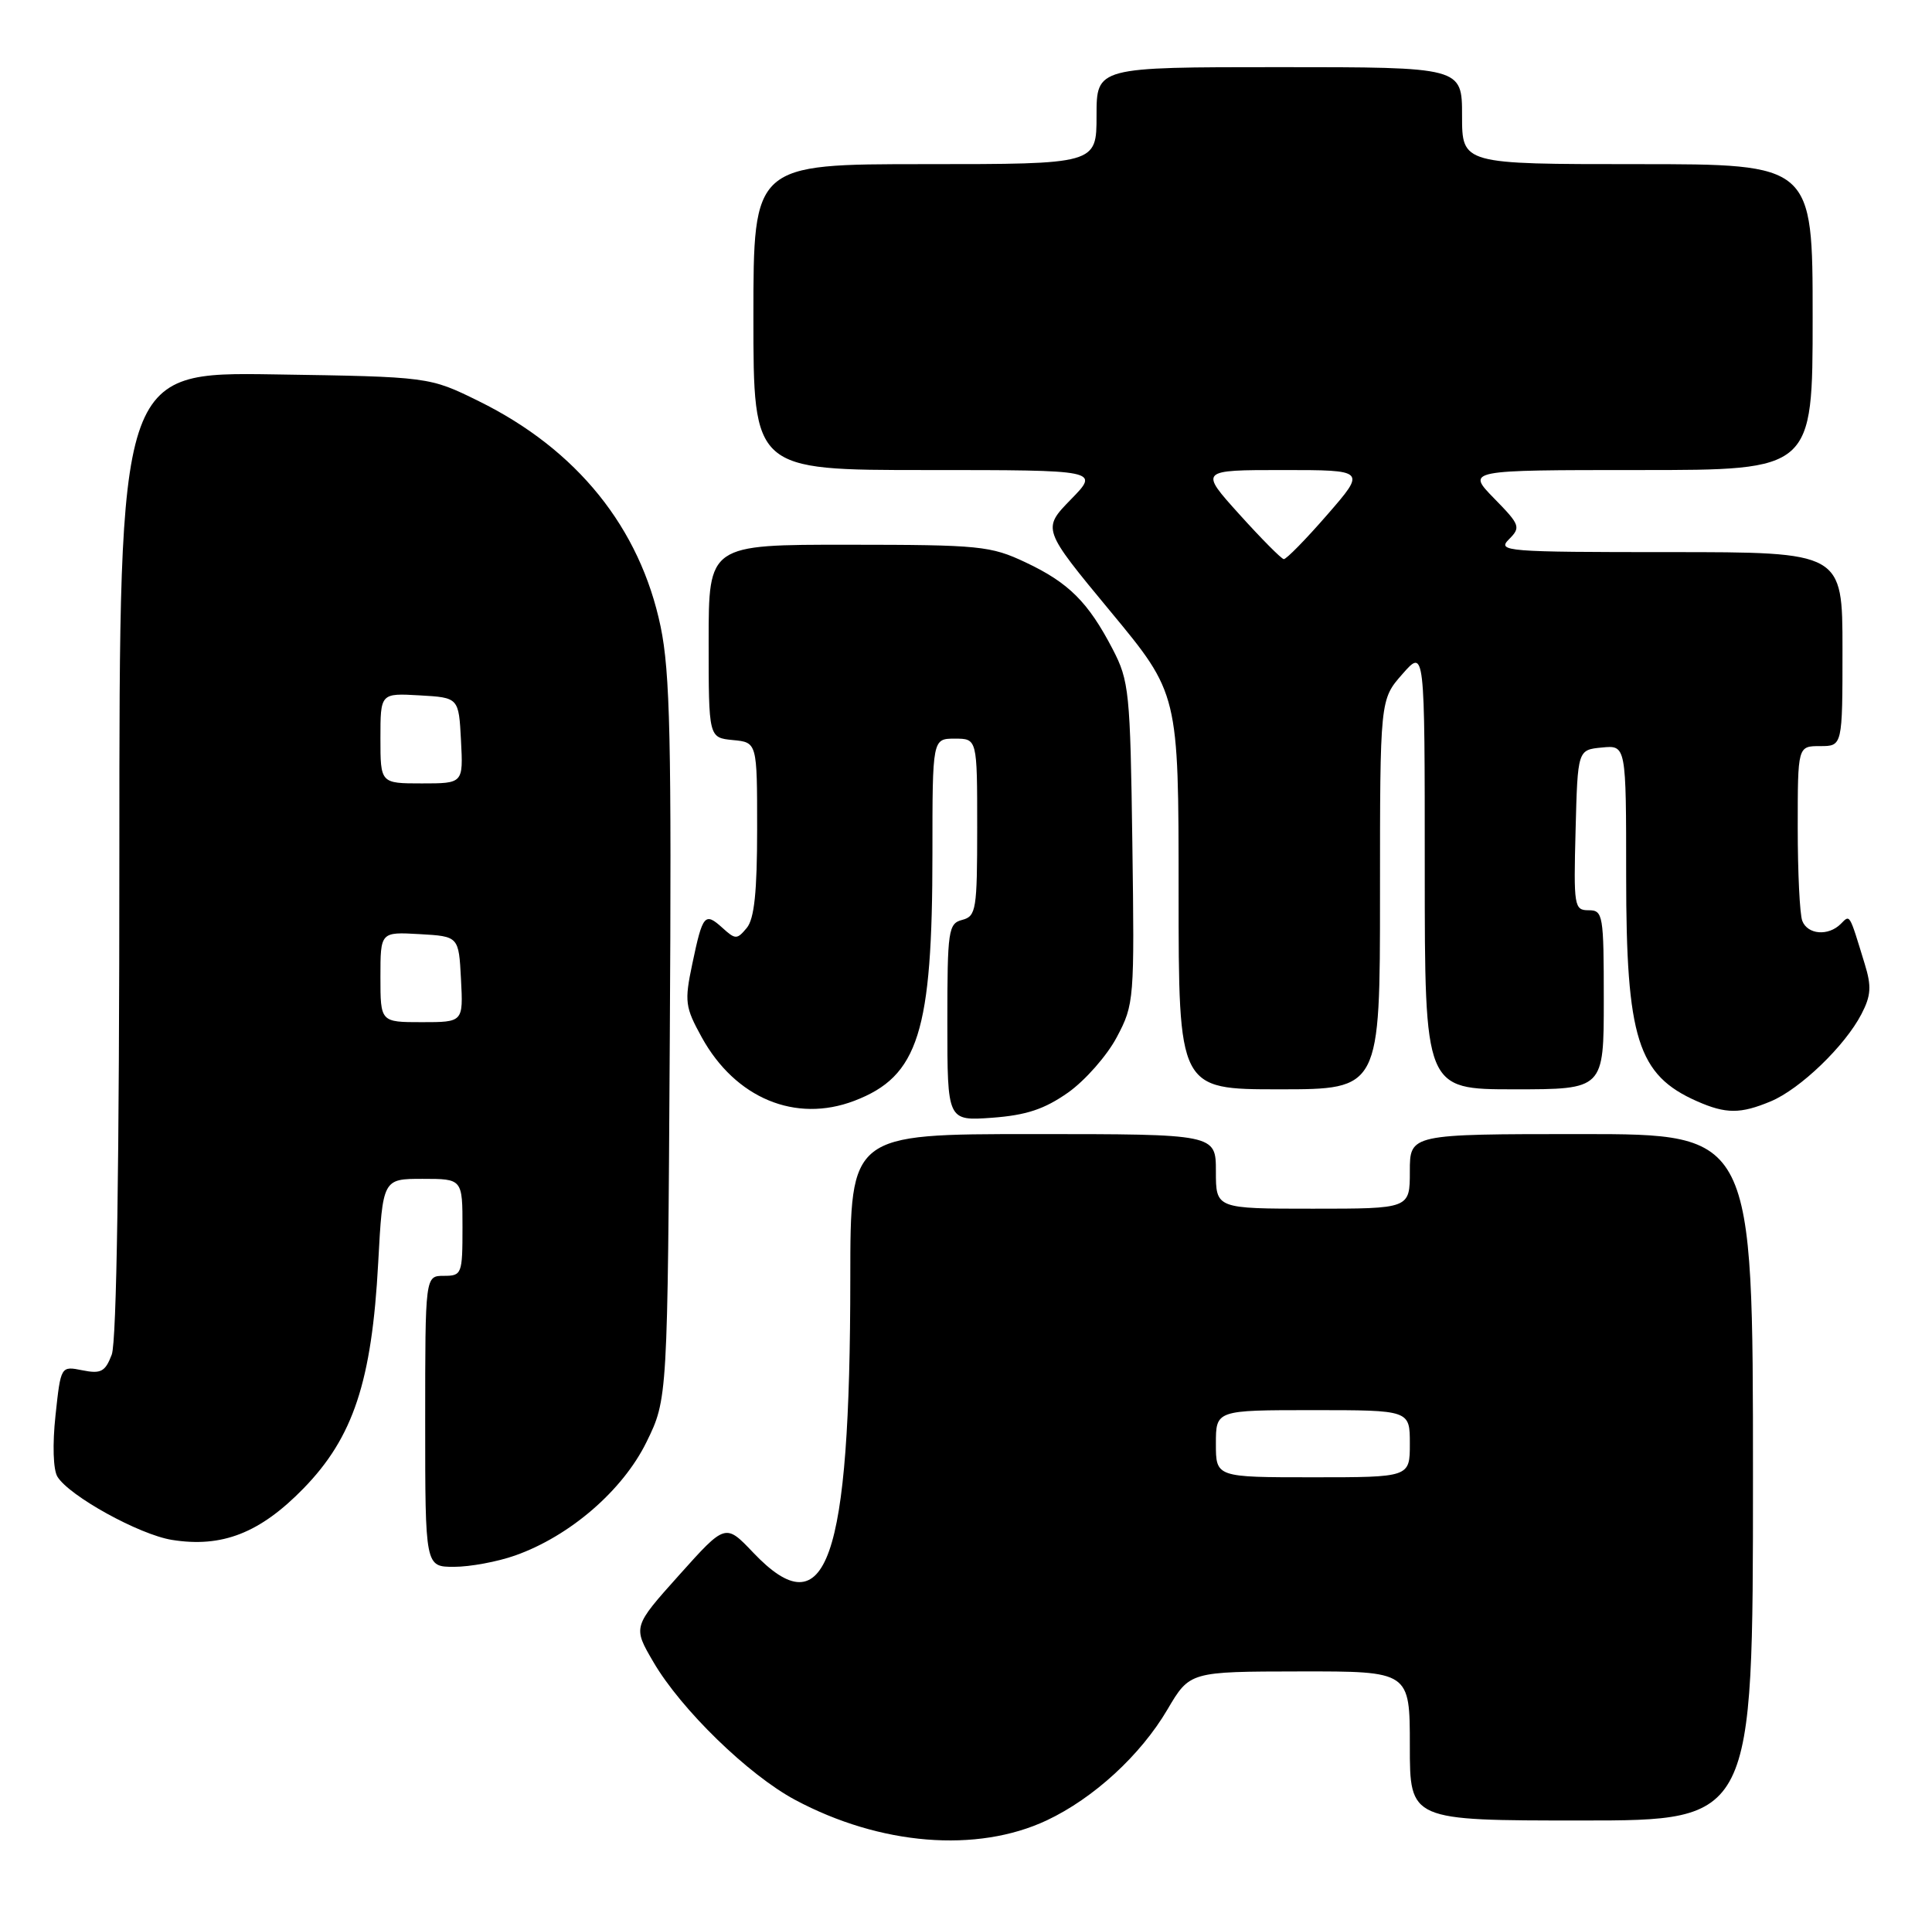 <?xml version="1.0" encoding="UTF-8" standalone="no"?>
<!DOCTYPE svg PUBLIC "-//W3C//DTD SVG 1.1//EN" "http://www.w3.org/Graphics/SVG/1.1/DTD/svg11.dtd" >
<svg xmlns="http://www.w3.org/2000/svg" xmlns:xlink="http://www.w3.org/1999/xlink" version="1.1" viewBox="0 0 259 256">
 <g >
 <path fill="currentColor"
d=" M 140.33 243.98 C 146.61 241.02 152.90 235.25 156.50 229.13 C 159.50 224.04 159.50 224.04 174.25 224.02 C 189.00 224.00 189.00 224.00 189.00 234.00 C 189.00 244.00 189.00 244.00 212.00 244.00 C 235.00 244.00 235.00 244.00 235.00 198.00 C 235.00 152.00 235.00 152.00 212.00 152.00 C 189.00 152.00 189.00 152.00 189.00 157.00 C 189.00 162.00 189.00 162.00 176.00 162.00 C 163.00 162.00 163.00 162.00 163.00 157.00 C 163.00 152.00 163.00 152.00 138.50 152.00 C 114.00 152.00 114.00 152.00 113.99 171.25 C 113.98 209.39 110.79 218.41 100.97 208.09 C 97.25 204.18 97.25 204.18 91.04 211.11 C 84.83 218.04 84.83 218.04 87.60 222.77 C 91.30 229.11 100.33 237.89 106.60 241.24 C 118.00 247.33 130.96 248.38 140.33 243.98 Z  M 69.06 208.48 C 76.39 205.89 83.47 199.78 86.66 193.29 C 89.50 187.50 89.50 187.50 89.79 139.40 C 90.04 99.30 89.83 90.08 88.56 83.98 C 85.80 70.73 77.35 60.25 64.19 53.77 C 57.55 50.50 57.55 50.50 36.78 50.18 C 16.00 49.86 16.00 49.86 16.00 114.36 C 16.00 155.84 15.64 179.83 14.98 181.56 C 14.11 183.85 13.53 184.16 11.05 183.66 C 8.15 183.08 8.15 183.08 7.44 189.71 C 7.02 193.60 7.13 197.00 7.70 197.92 C 9.29 200.51 18.68 205.69 23.05 206.39 C 29.76 207.47 34.86 205.47 40.68 199.50 C 47.36 192.65 49.85 185.14 50.70 169.25 C 51.31 158.00 51.31 158.00 56.65 158.00 C 62.00 158.00 62.00 158.00 62.00 164.50 C 62.00 170.77 61.91 171.00 59.50 171.00 C 57.00 171.00 57.00 171.00 57.00 190.50 C 57.00 210.00 57.00 210.00 60.87 210.00 C 63.01 210.00 66.69 209.32 69.06 208.48 Z  M 143.18 146.44 C 145.47 144.82 148.42 141.47 149.72 139.00 C 152.05 134.61 152.09 134.00 151.80 113.00 C 151.52 92.71 151.37 91.25 149.16 87.00 C 145.88 80.70 143.27 78.10 137.50 75.38 C 132.80 73.16 131.36 73.02 113.75 73.01 C 95.00 73.00 95.00 73.00 95.00 85.94 C 95.00 98.87 95.00 98.87 98.25 99.19 C 101.50 99.50 101.50 99.50 101.50 111.10 C 101.50 119.54 101.12 123.15 100.11 124.37 C 98.80 125.94 98.59 125.94 96.85 124.36 C 94.48 122.22 94.20 122.56 92.81 129.18 C 91.74 134.26 91.84 134.97 94.08 139.04 C 98.59 147.20 106.64 150.55 114.53 147.54 C 123.13 144.26 125.00 138.34 125.00 114.36 C 125.00 99.00 125.00 99.00 128.00 99.00 C 131.00 99.00 131.00 99.00 131.00 110.88 C 131.00 121.93 130.86 122.80 129.00 123.29 C 127.13 123.78 127.00 124.65 127.00 137.03 C 127.00 150.24 127.00 150.24 133.01 149.81 C 137.58 149.47 140.00 148.67 143.18 146.44 Z  M 237.39 147.61 C 241.33 145.96 247.33 140.19 249.54 135.92 C 250.83 133.44 250.91 132.20 249.98 129.19 C 247.87 122.30 248.03 122.57 246.77 123.83 C 245.10 125.50 242.32 125.27 241.61 123.42 C 241.27 122.55 241.00 116.92 241.00 110.92 C 241.00 100.00 241.00 100.00 244.00 100.00 C 247.00 100.00 247.00 100.00 247.00 87.00 C 247.00 74.00 247.00 74.00 223.79 74.00 C 201.88 74.00 200.67 73.90 202.28 72.29 C 203.90 70.67 203.79 70.36 200.29 66.79 C 196.59 63.00 196.59 63.00 219.80 63.00 C 243.00 63.00 243.00 63.00 243.00 42.50 C 243.00 22.00 243.00 22.00 219.50 22.00 C 196.00 22.00 196.00 22.00 196.00 15.50 C 196.00 9.00 196.00 9.00 171.50 9.00 C 147.00 9.00 147.00 9.00 147.00 15.50 C 147.00 22.00 147.00 22.00 124.00 22.00 C 101.00 22.00 101.00 22.00 101.00 42.50 C 101.00 63.00 101.00 63.00 124.20 63.00 C 147.41 63.00 147.41 63.00 143.56 66.94 C 139.71 70.89 139.71 70.89 148.85 81.93 C 158.00 92.97 158.00 92.97 158.00 119.49 C 158.00 146.00 158.00 146.00 171.50 146.00 C 185.00 146.00 185.00 146.00 185.00 119.88 C 185.00 93.76 185.00 93.76 188.00 90.35 C 191.00 86.93 191.00 86.93 191.00 116.47 C 191.00 146.00 191.00 146.00 203.00 146.00 C 215.00 146.00 215.00 146.00 215.00 134.00 C 215.00 122.60 214.90 122.00 212.97 122.00 C 211.03 122.00 210.95 121.49 211.22 111.25 C 211.50 100.50 211.50 100.50 214.75 100.19 C 218.00 99.87 218.00 99.87 218.00 117.47 C 218.00 139.19 219.54 144.09 227.50 147.60 C 231.38 149.31 233.32 149.31 237.39 147.61 Z  M 163.00 193.50 C 163.00 189.00 163.00 189.00 176.00 189.00 C 189.00 189.00 189.00 189.00 189.00 193.50 C 189.00 198.00 189.00 198.00 176.00 198.00 C 163.00 198.00 163.00 198.00 163.00 193.50 Z  M 51.00 130.95 C 51.00 124.90 51.00 124.90 56.25 125.20 C 61.50 125.50 61.50 125.50 61.80 131.25 C 62.10 137.00 62.10 137.00 56.55 137.00 C 51.00 137.00 51.00 137.00 51.00 130.95 Z  M 51.00 98.95 C 51.00 92.90 51.00 92.90 56.25 93.20 C 61.50 93.50 61.50 93.50 61.80 99.25 C 62.10 105.00 62.10 105.00 56.55 105.00 C 51.00 105.00 51.00 105.00 51.00 98.95 Z  M 166.15 68.94 C 160.79 63.00 160.79 63.00 171.97 63.00 C 183.14 63.00 183.14 63.00 177.92 69.00 C 175.05 72.30 172.43 74.97 172.10 74.94 C 171.77 74.90 169.09 72.20 166.15 68.94 Z "/>
</g>
</svg>